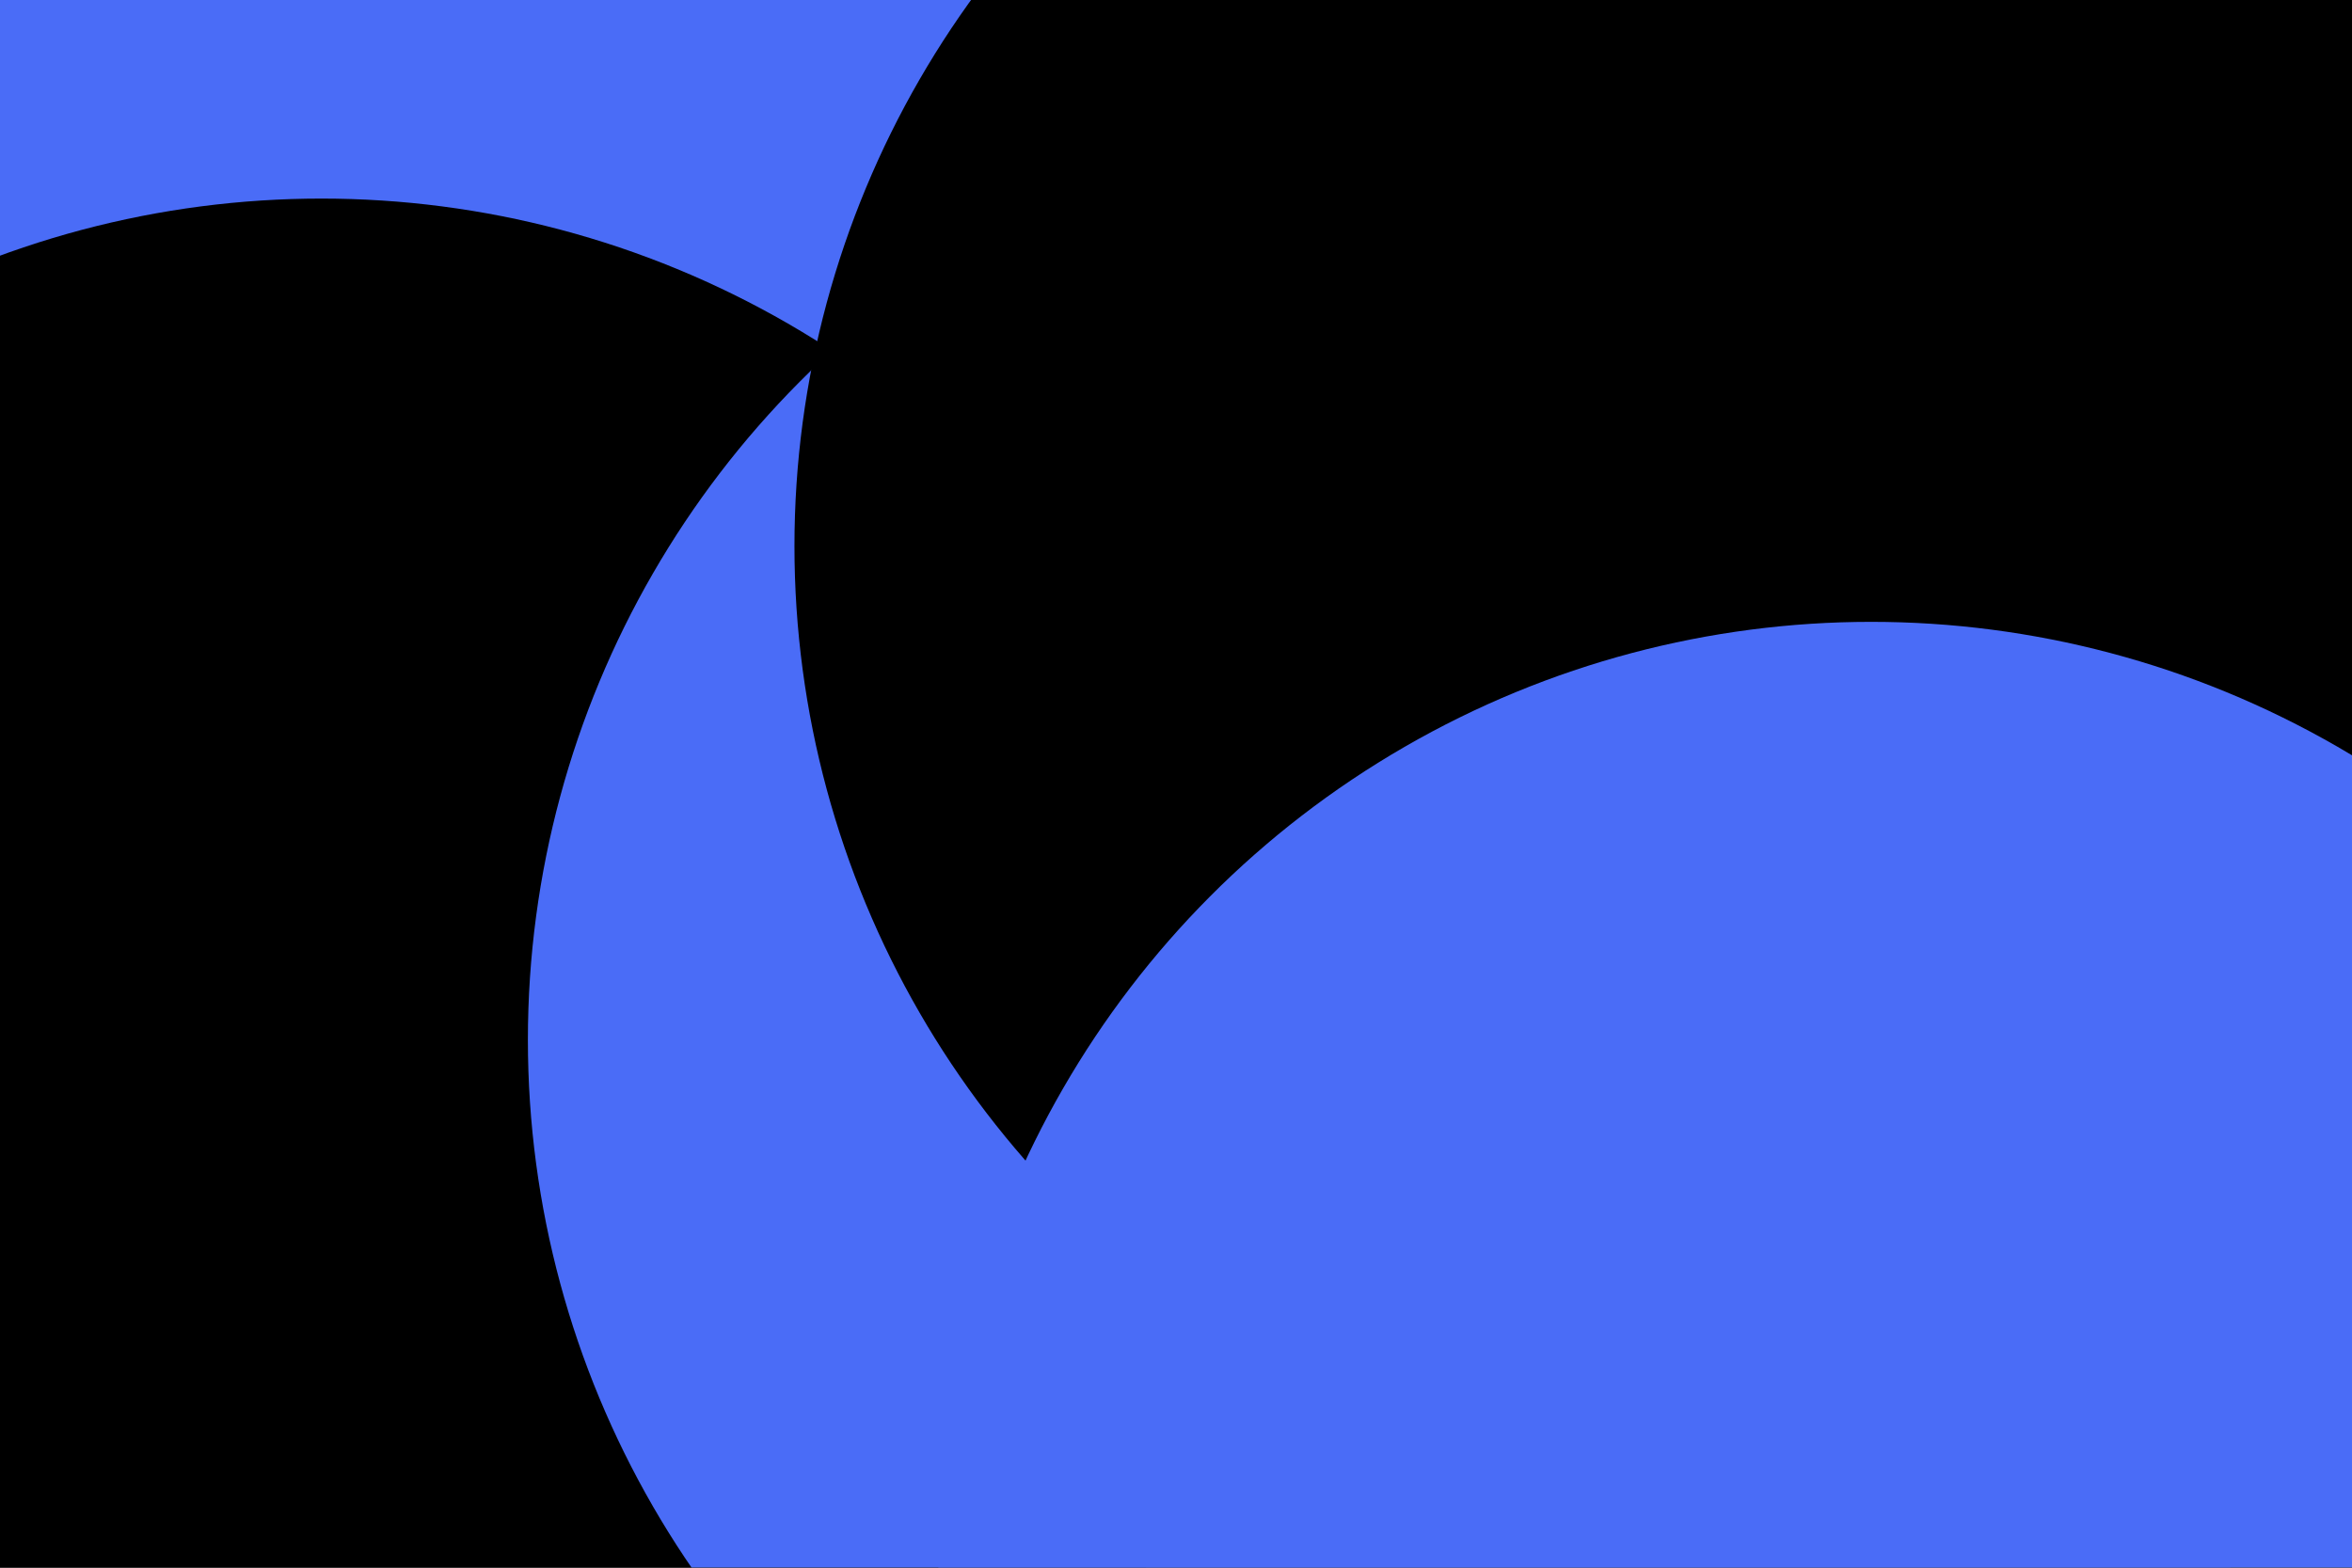 <svg id="visual" viewBox="0 0 900 600" width="900" height="600" xmlns="http://www.w3.org/2000/svg" xmlns:xlink="http://www.w3.org/1999/xlink" version="1.1"><defs><filter id="blur1" x="-10%" y="-10%" width="120%" height="120%"><feFlood flood-opacity="0" result="BackgroundImageFix"></feFlood><feBlend mode="normal" in="SourceGraphic" in2="BackgroundImageFix" result="shape"></feBlend><feGaussianBlur stdDeviation="161" result="effect1_foregroundBlur"></feGaussianBlur></filter></defs><rect width="900" height="600" fill="#000"></rect><g filter="url(#blur1)"><circle cx="68" cy="153" fill="#4a6cf7" r="357"></circle><circle cx="123" cy="433" fill="#000" r="357"></circle><circle cx="895" cy="62" fill="#4a6cf7" r="357"></circle><circle cx="559" cy="398" fill="#4a6cf7" r="357"></circle><circle cx="661" cy="209" fill="#000" r="357"></circle><circle cx="716" cy="595" fill="#4a6cf7" r="357"></circle></g></svg>